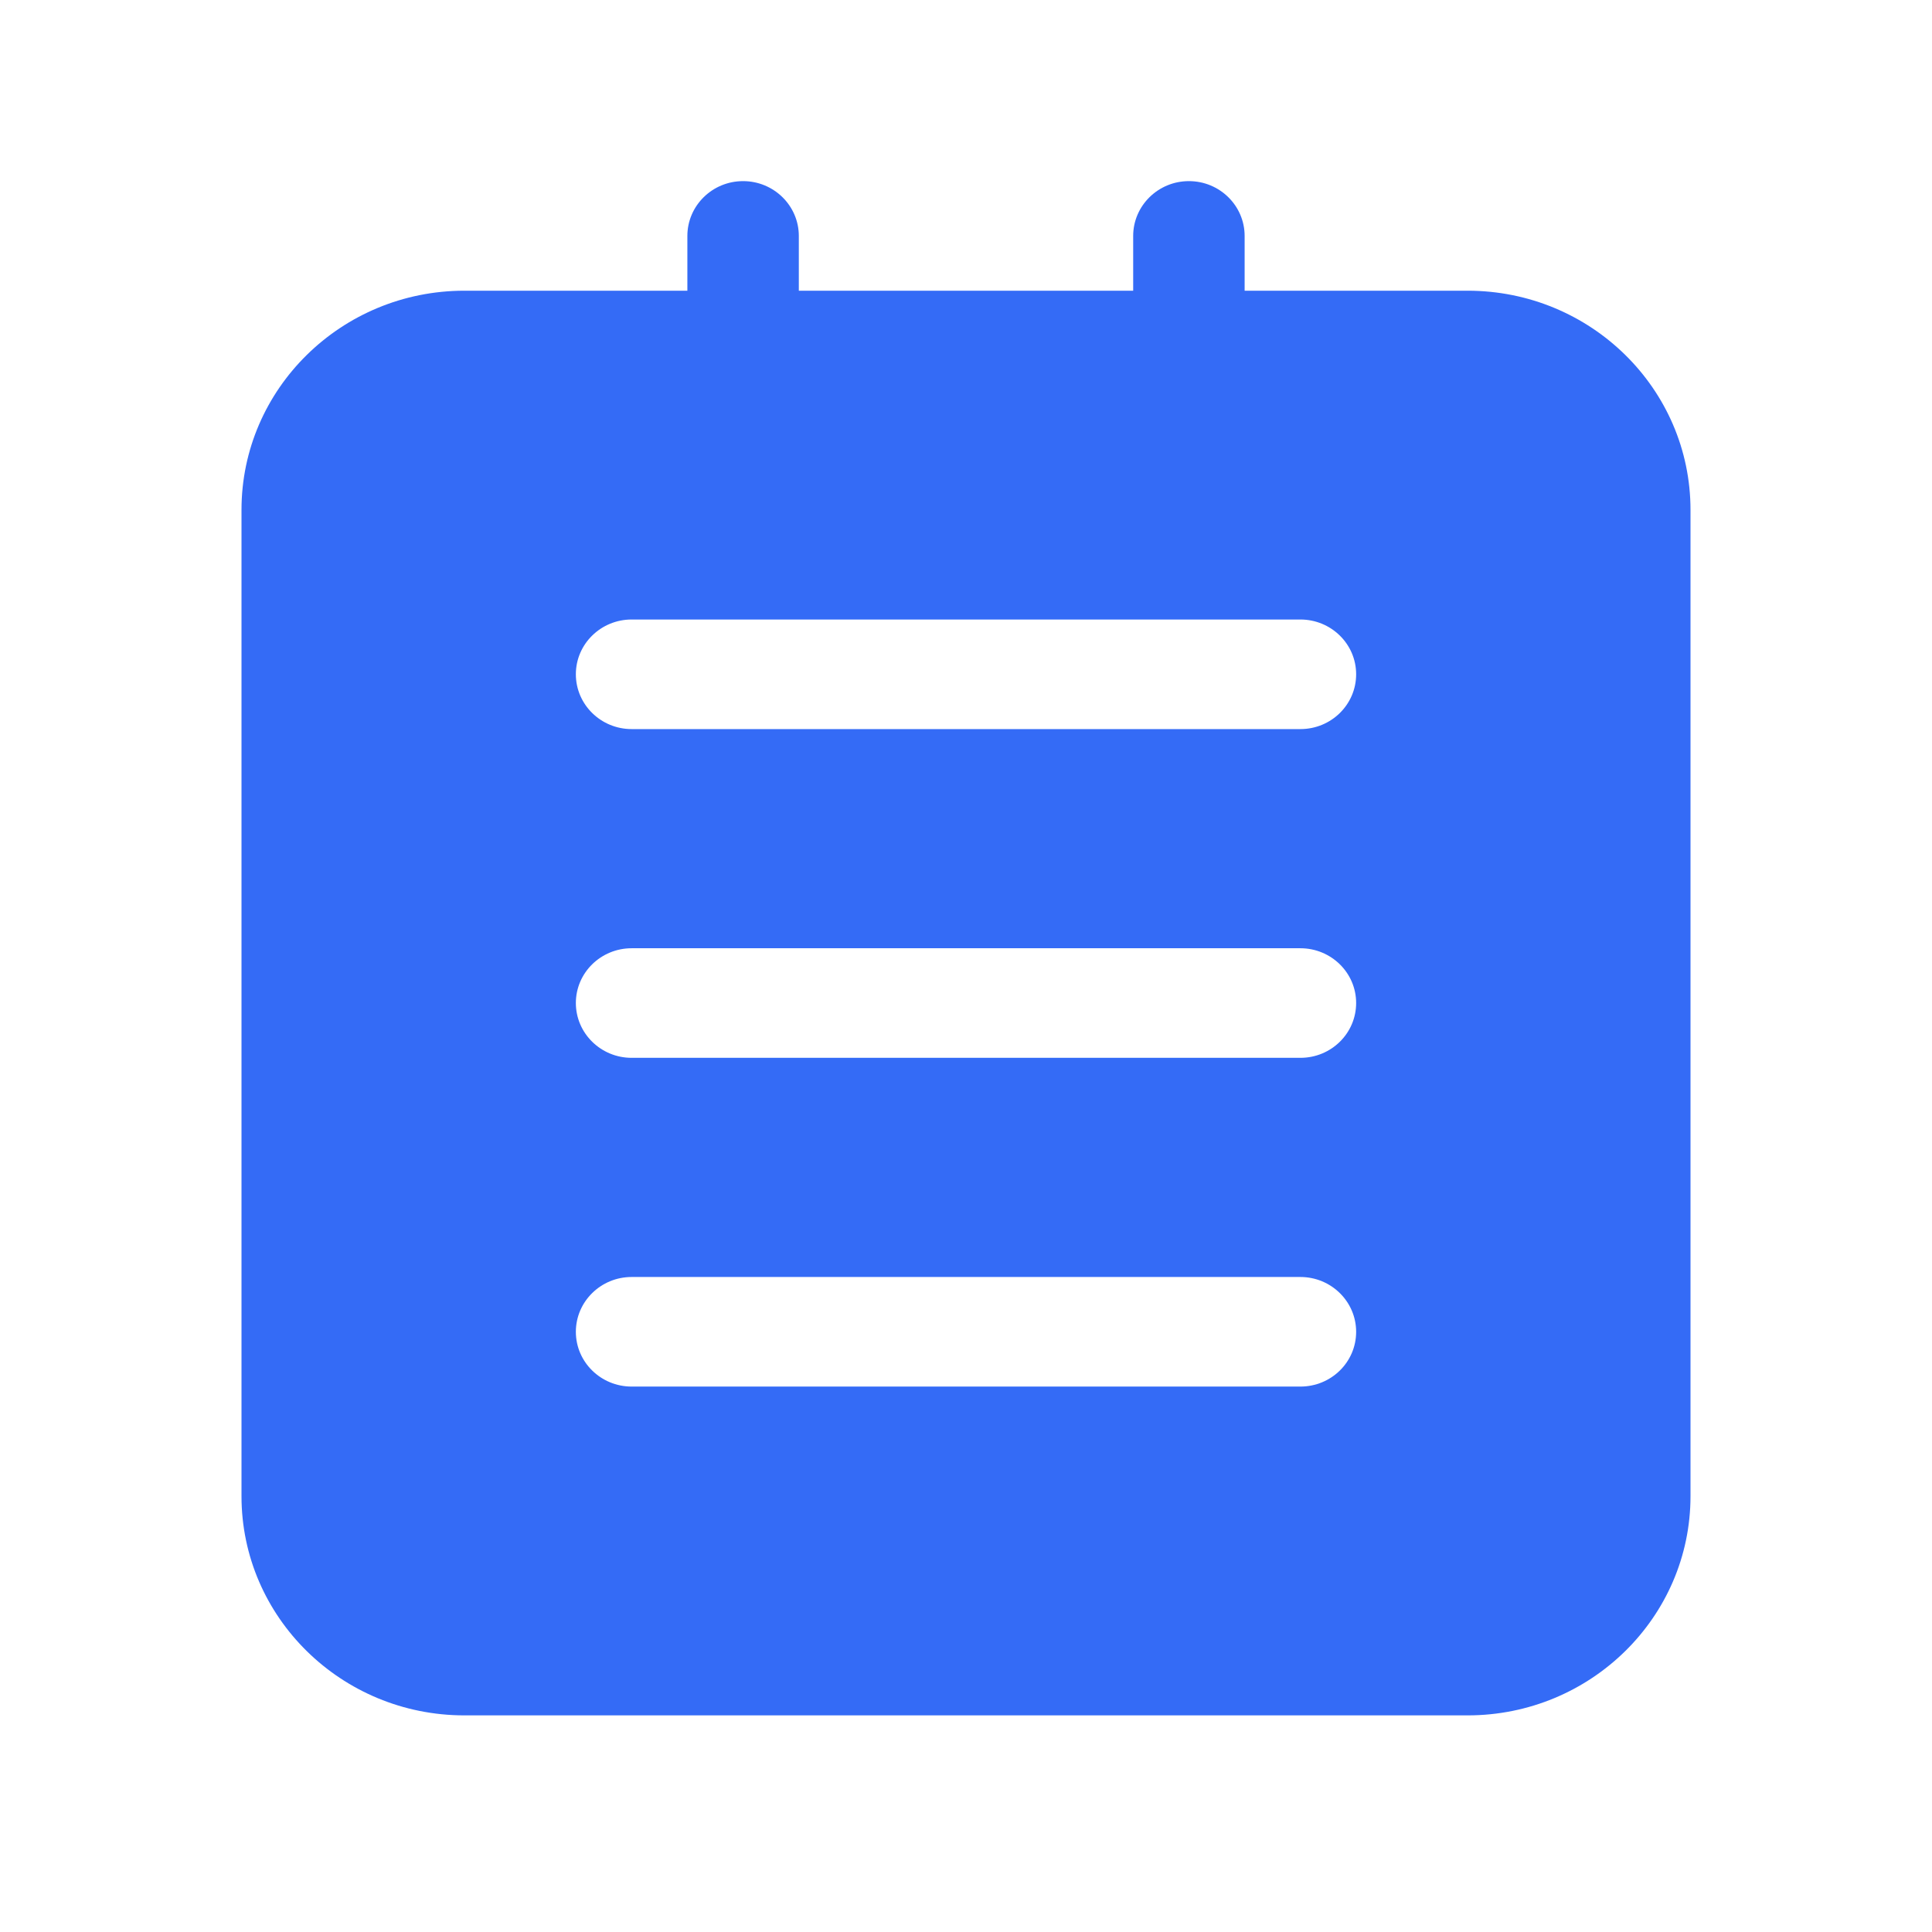 <!--?xml version="1.0" encoding="UTF-8"?-->
<svg width="32px" height="32px" viewBox="0 0 32 32" version="1.1" xmlns="http://www.w3.org/2000/svg" xmlns:xlink="http://www.w3.org/1999/xlink">
    <title>645.查看报表@1x</title>
    <g id="645.查看报表" stroke="none" stroke-width="1" fill="none" fill-rule="evenodd">
        <g id="编组" transform="translate(4, 3)" fill="#000000" fill-rule="nonzero">
            <path d="M20.308,1.815 L16.615,1.815 L16.615,0.908 C16.615,0.407 16.202,0 15.692,0 C15.183,0 14.769,0.407 14.769,0.908 L14.769,1.815 L9.231,1.815 L9.231,0.908 C9.231,0.407 8.817,0 8.308,0 C7.798,0 7.385,0.407 7.385,0.908 L7.385,1.815 L3.692,1.815 C1.654,1.815 0,3.441 0,5.445 L0,21.782 C0,23.785 1.654,25.412 3.692,25.412 L20.308,25.412 C22.346,25.412 24,23.785 24,21.782 L24,5.445 C24,3.441 22.348,1.815 20.308,1.815 Z M17.538,19.966 L6.462,19.966 C5.952,19.966 5.538,19.56 5.538,19.059 C5.538,18.558 5.952,18.151 6.462,18.151 L17.538,18.151 C18.048,18.151 18.462,18.558 18.462,19.059 C18.462,19.56 18.05,19.966 17.538,19.966 Z M17.538,14.521 L6.462,14.521 C5.952,14.521 5.538,14.114 5.538,13.613 C5.538,13.112 5.952,12.706 6.462,12.706 L17.538,12.706 C18.048,12.706 18.462,13.112 18.462,13.613 C18.462,14.114 18.05,14.521 17.538,14.521 Z M17.538,9.076 L6.462,9.076 C5.952,9.076 5.538,8.669 5.538,8.168 C5.538,7.667 5.952,7.261 6.462,7.261 L17.538,7.261 C18.048,7.261 18.462,7.667 18.462,8.168 C18.462,8.669 18.05,9.076 17.538,9.076 Z" id="形状" fill="#346bf6"></path>
        </g>
    </g>
</svg>